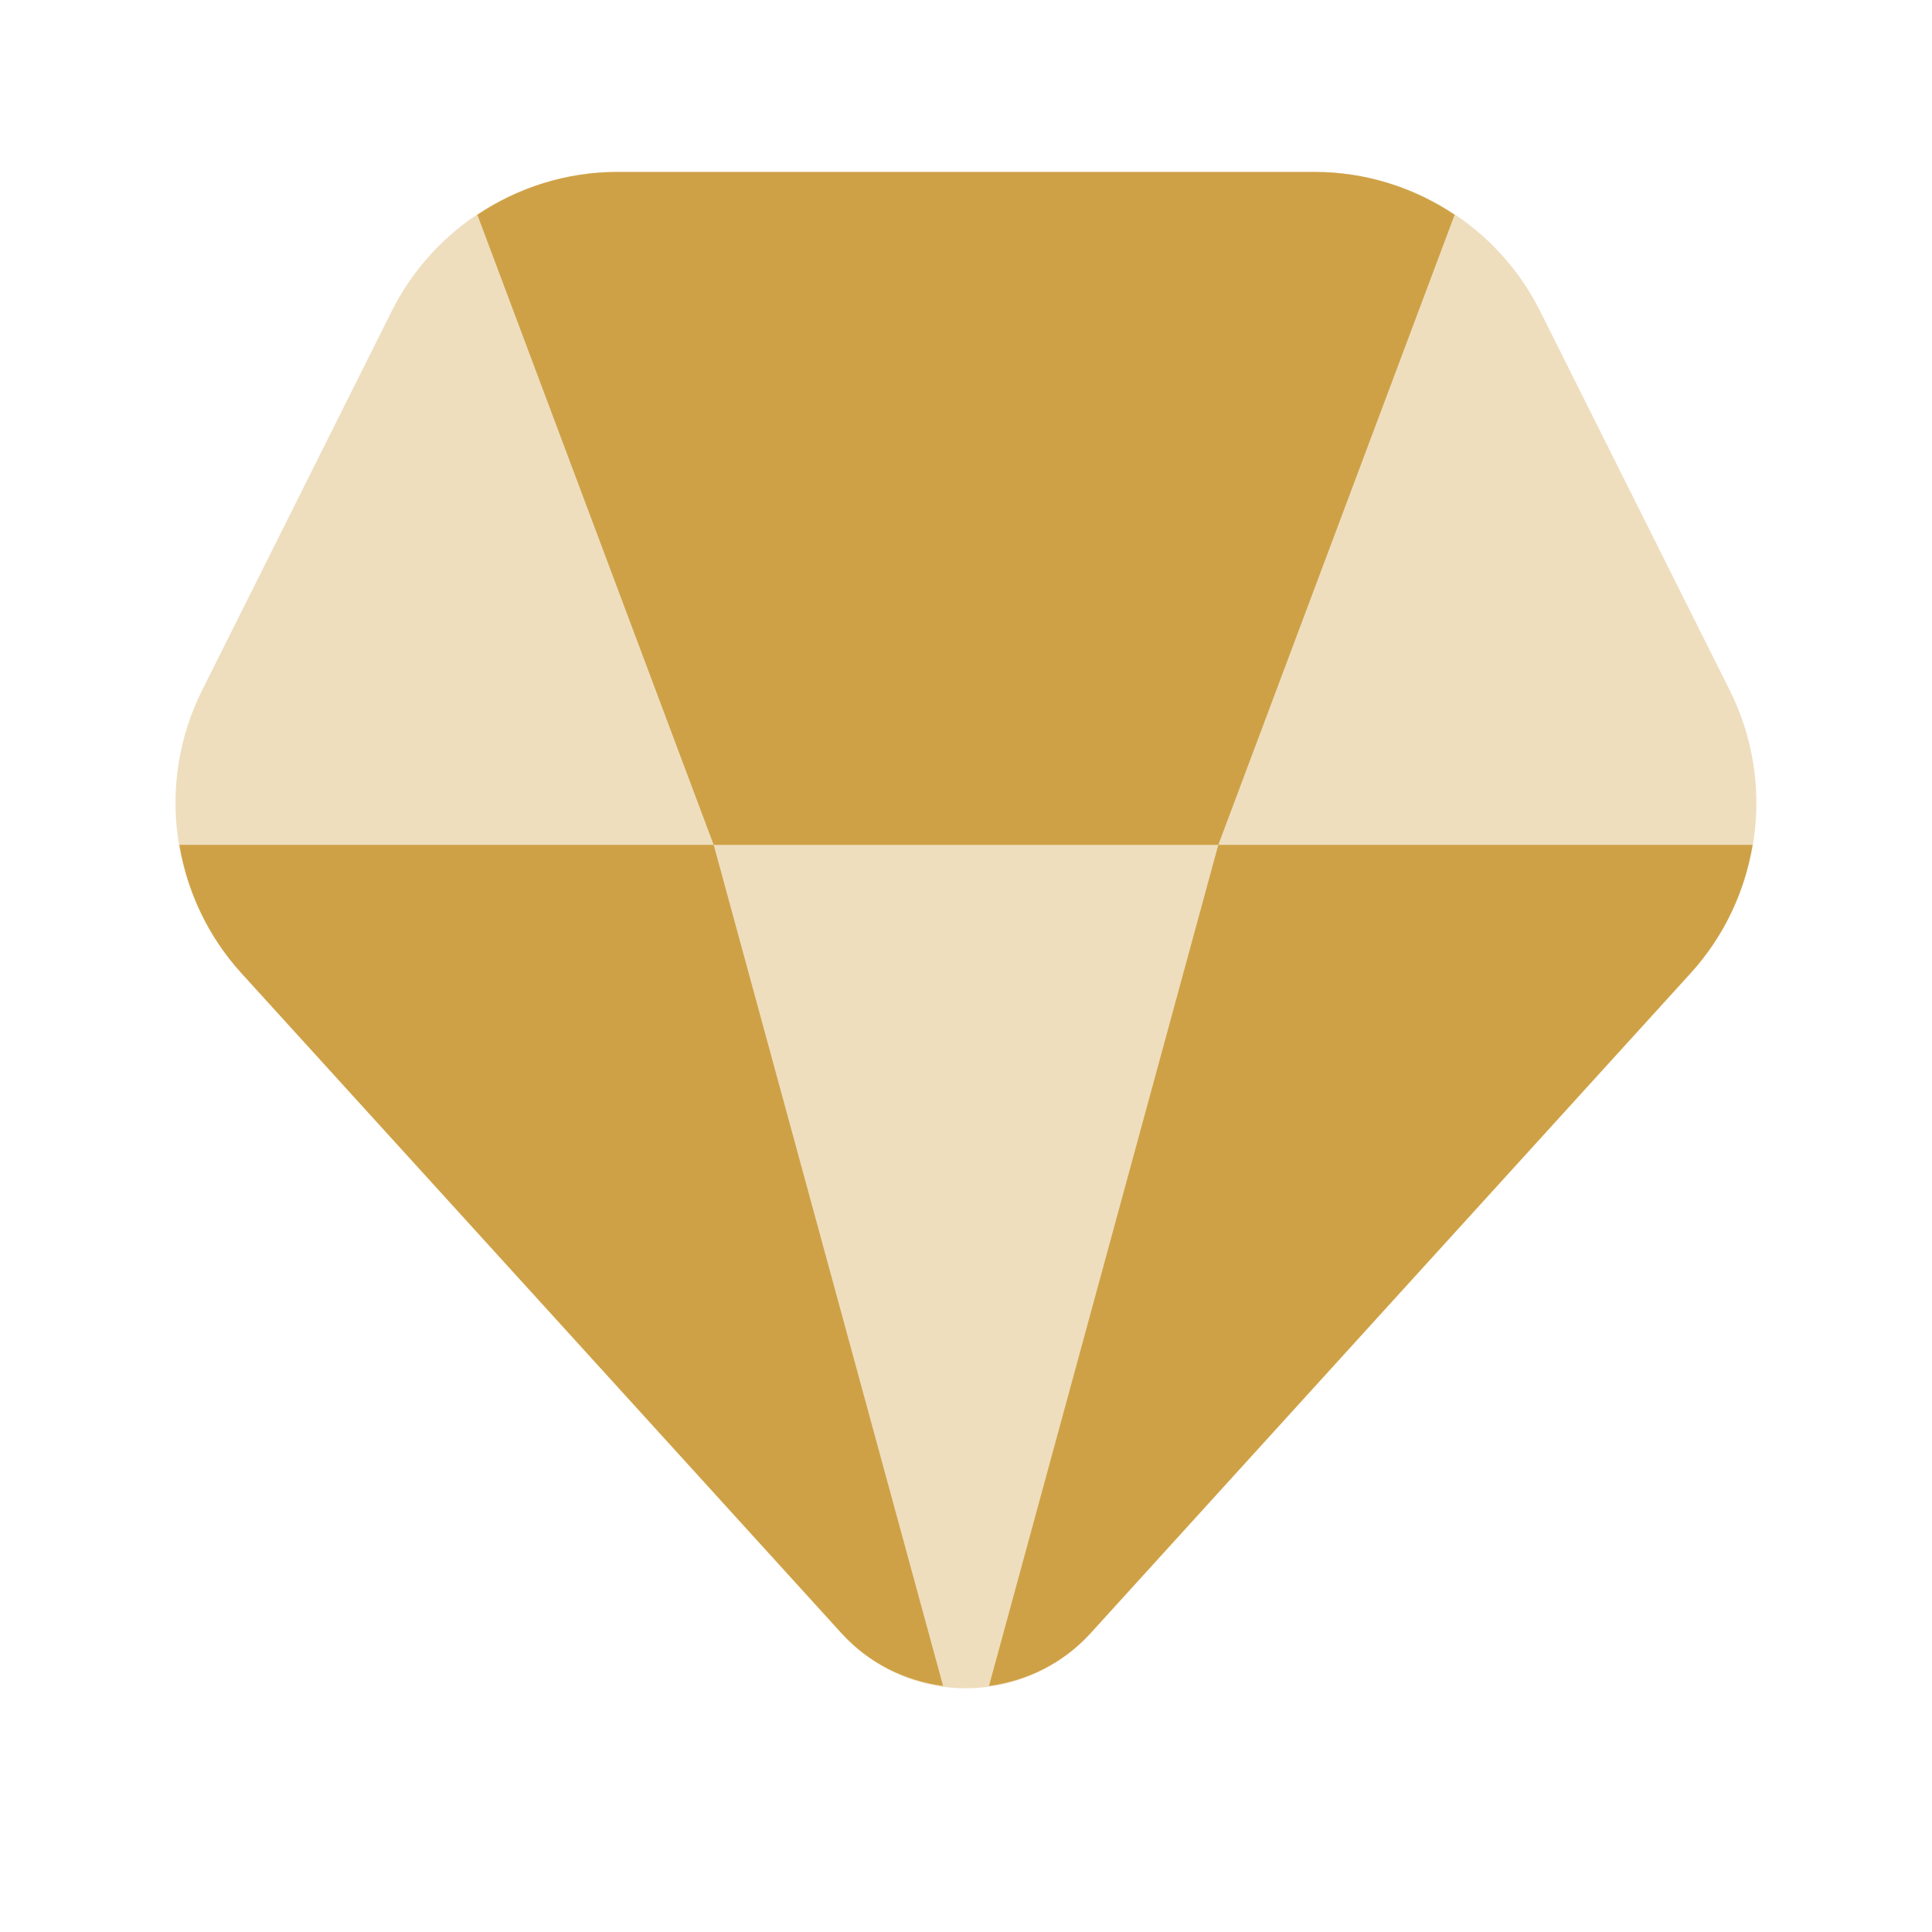 <svg width="22" height="22" viewBox="0 0 22 22" fill="none" xmlns="http://www.w3.org/2000/svg">
<path opacity="0.35" d="M14.971 1.958H7.029C5.941 1.958 4.946 2.573 4.459 3.546L2.302 7.859C1.771 8.92 1.948 10.199 2.745 11.078L9.581 18.598C10.342 19.434 11.656 19.434 12.417 18.598L19.253 11.078C20.051 10.199 20.228 8.92 19.696 7.859L17.539 3.546C17.055 2.573 16.059 1.958 14.971 1.958Z" fill="#CFA146"/>
<path d="M13.873 9.621H19.957C19.868 10.152 19.634 10.66 19.255 11.078L15.457 15.255L12.419 18.597C12.102 18.945 11.691 19.14 11.262 19.198L13.873 9.621Z" fill="#CFA146"/>
<path d="M2.043 9.621H8.127L10.739 19.198C10.31 19.14 9.899 18.945 9.582 18.597L6.544 15.255L2.746 11.078C2.367 10.66 2.133 10.152 2.043 9.621Z" fill="#CFA146"/>
<path d="M13.873 9.621H8.127L5.436 2.446C5.9 2.136 6.449 1.958 7.029 1.958H14.971C15.551 1.958 16.101 2.136 16.564 2.446L13.873 9.621Z" fill="#CFA146"/>
</svg>
